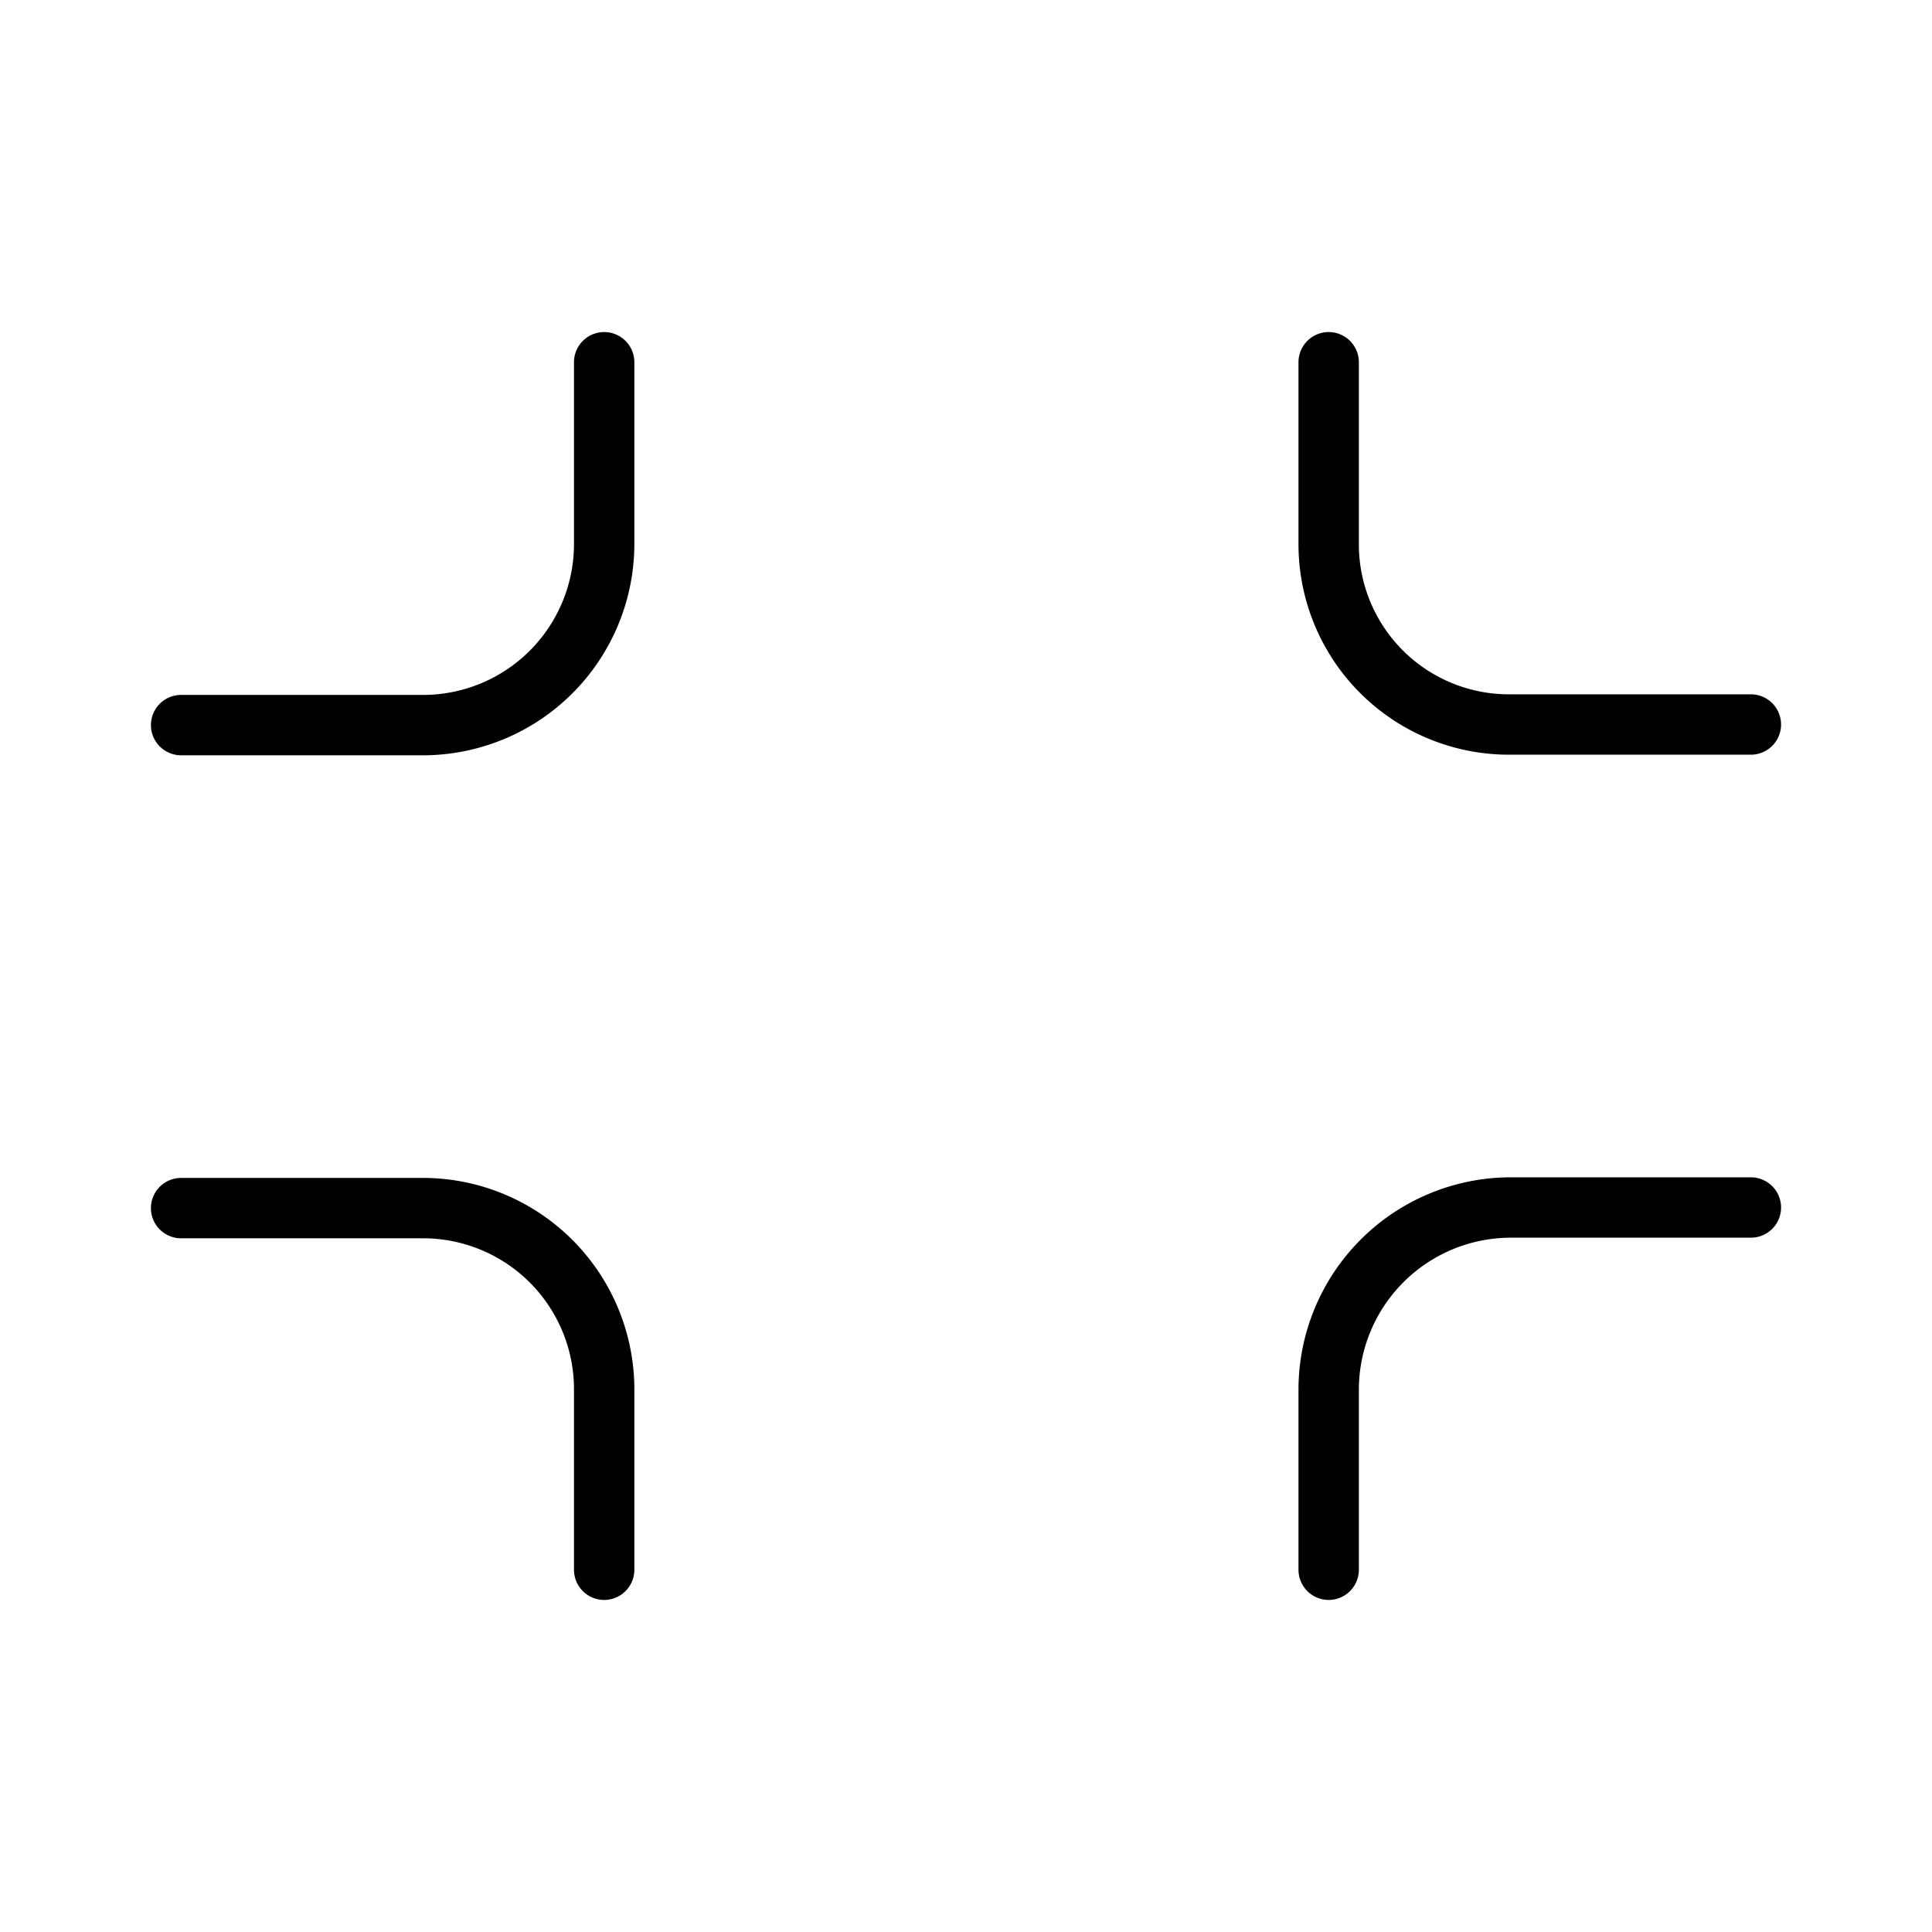 <svg xmlns="http://www.w3.org/2000/svg" width="32" height="32" viewBox="0 0 32 32"><path d="M25.007 12.5H29a.5.5 0 0 0 0-1h-3.993a2.485 2.485 0 0 1-2.5-2.465V6a.5.5 0 0 0-1 0v3.035a3.487 3.487 0 0 0 3.5 3.465M10.007 5.5a.5.5 0 0 0-.5.5v3.01a2.5 2.5 0 0 1-2.5 2.5H3a.5.5 0 0 0 0 1h4.007a3.504 3.504 0 0 0 3.5-3.5V6a.5.5 0 0 0-.5-.5M7.007 19.51H3a.5.5 0 0 0 0 1h4.007a2.5 2.5 0 0 1 2.5 2.5V26a.5.5 0 0 0 1 0v-2.99a3.505 3.505 0 0 0-3.5-3.5M29 19.5h-3.993a3.52 3.52 0 0 0-3.5 3.536V26a.5.5 0 1 0 1 0v-2.964a2.52 2.52 0 0 1 2.5-2.536H29a.5.5 0 0 0 0-1"/></svg>